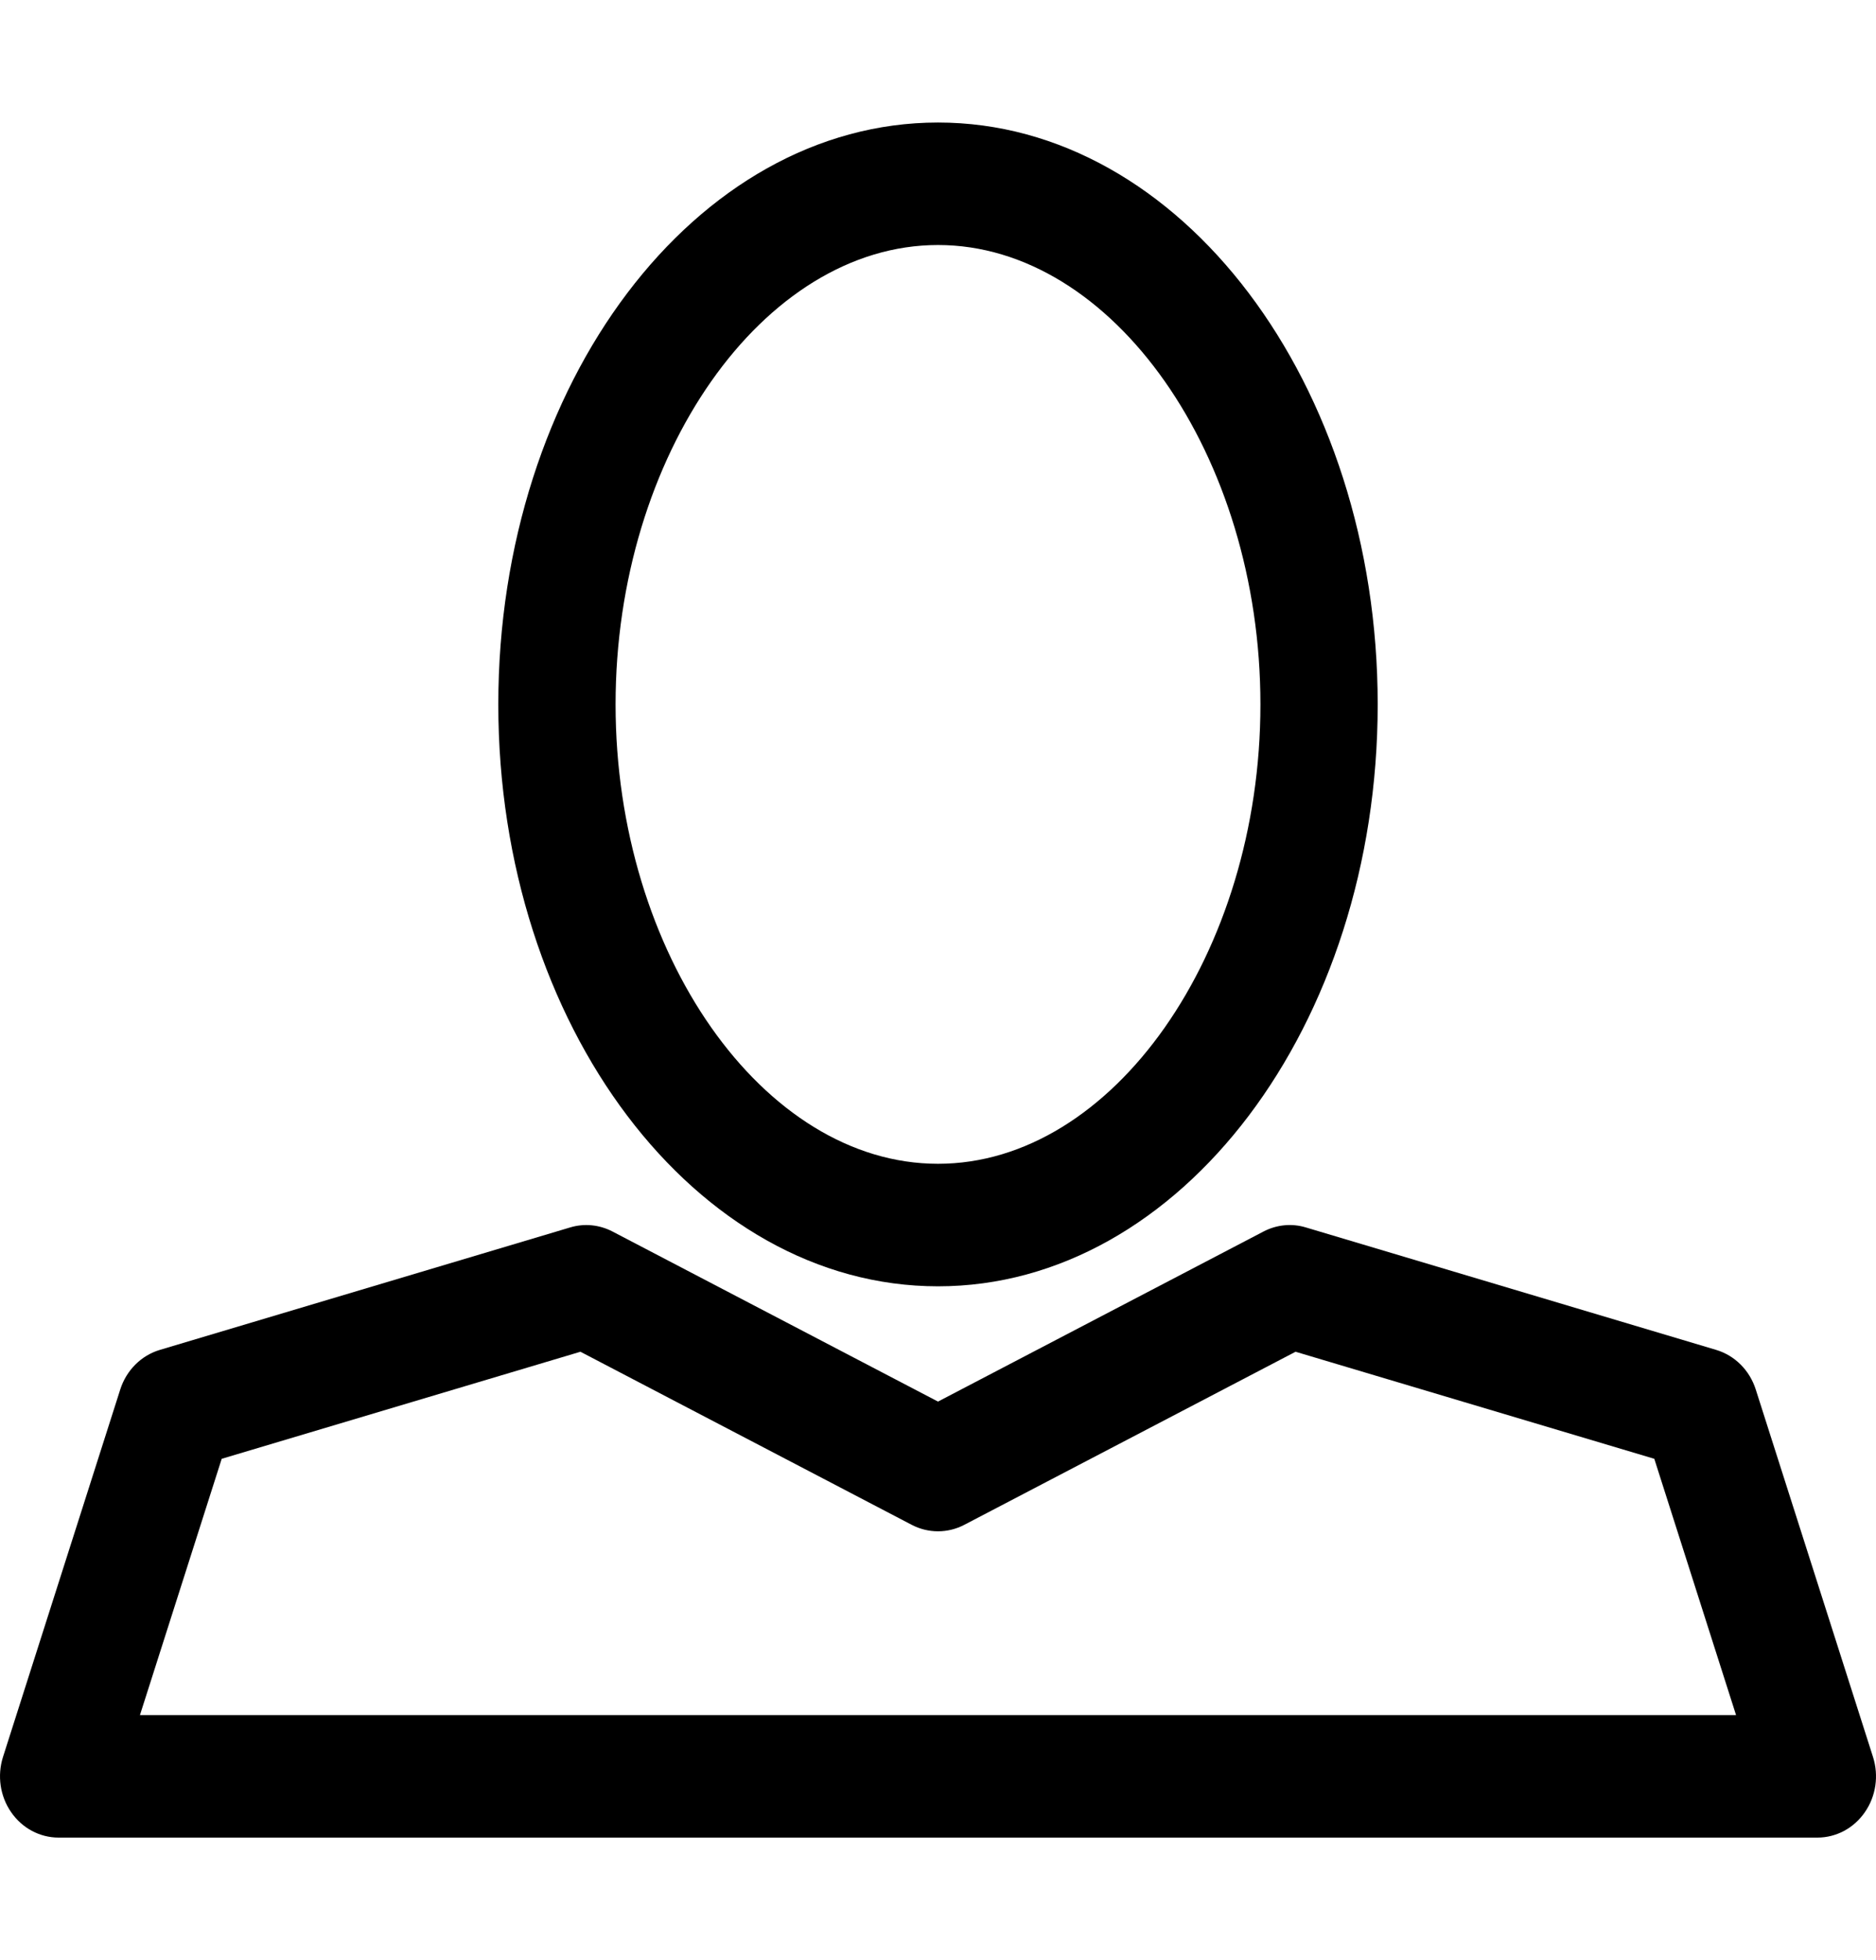 <svg width="45" height="47" viewBox="0 0 45 47" fill="none" xmlns="http://www.w3.org/2000/svg">
<path d="M22.5 30.844C28.316 30.844 33.047 24.585 33.047 16.891C33.047 9.197 28.316 2.938 22.5 2.938C16.684 2.938 11.953 9.197 11.953 16.891C11.953 24.585 16.684 30.844 22.5 30.844ZM22.5 5.875C26.693 5.875 30.234 10.919 30.234 16.891C30.234 22.862 26.693 27.906 22.5 27.906C18.307 27.906 14.766 22.862 14.766 16.891C14.766 10.919 18.307 5.875 22.5 5.875Z" fill="black"/>
<path d="M2.885 33.316L0.072 42.129C-0.07 42.577 0.001 43.069 0.266 43.452C0.529 43.836 0.954 44.063 1.406 44.063H43.594C44.046 44.063 44.471 43.836 44.734 43.452C44.999 43.07 45.071 42.578 44.928 42.129L42.115 33.316C41.968 32.857 41.614 32.503 41.167 32.369L31.323 29.432C30.985 29.329 30.623 29.366 30.308 29.53L22.5 33.608L14.692 29.53C14.377 29.366 14.015 29.33 13.677 29.432L3.833 32.369C3.386 32.503 3.032 32.857 2.885 33.316ZM13.923 32.413L21.871 36.564C22.267 36.77 22.734 36.77 23.129 36.564L31.077 32.413L39.682 34.98L41.643 41.125H3.357L5.318 34.98L13.923 32.413Z" fill="black"/>
</svg>
